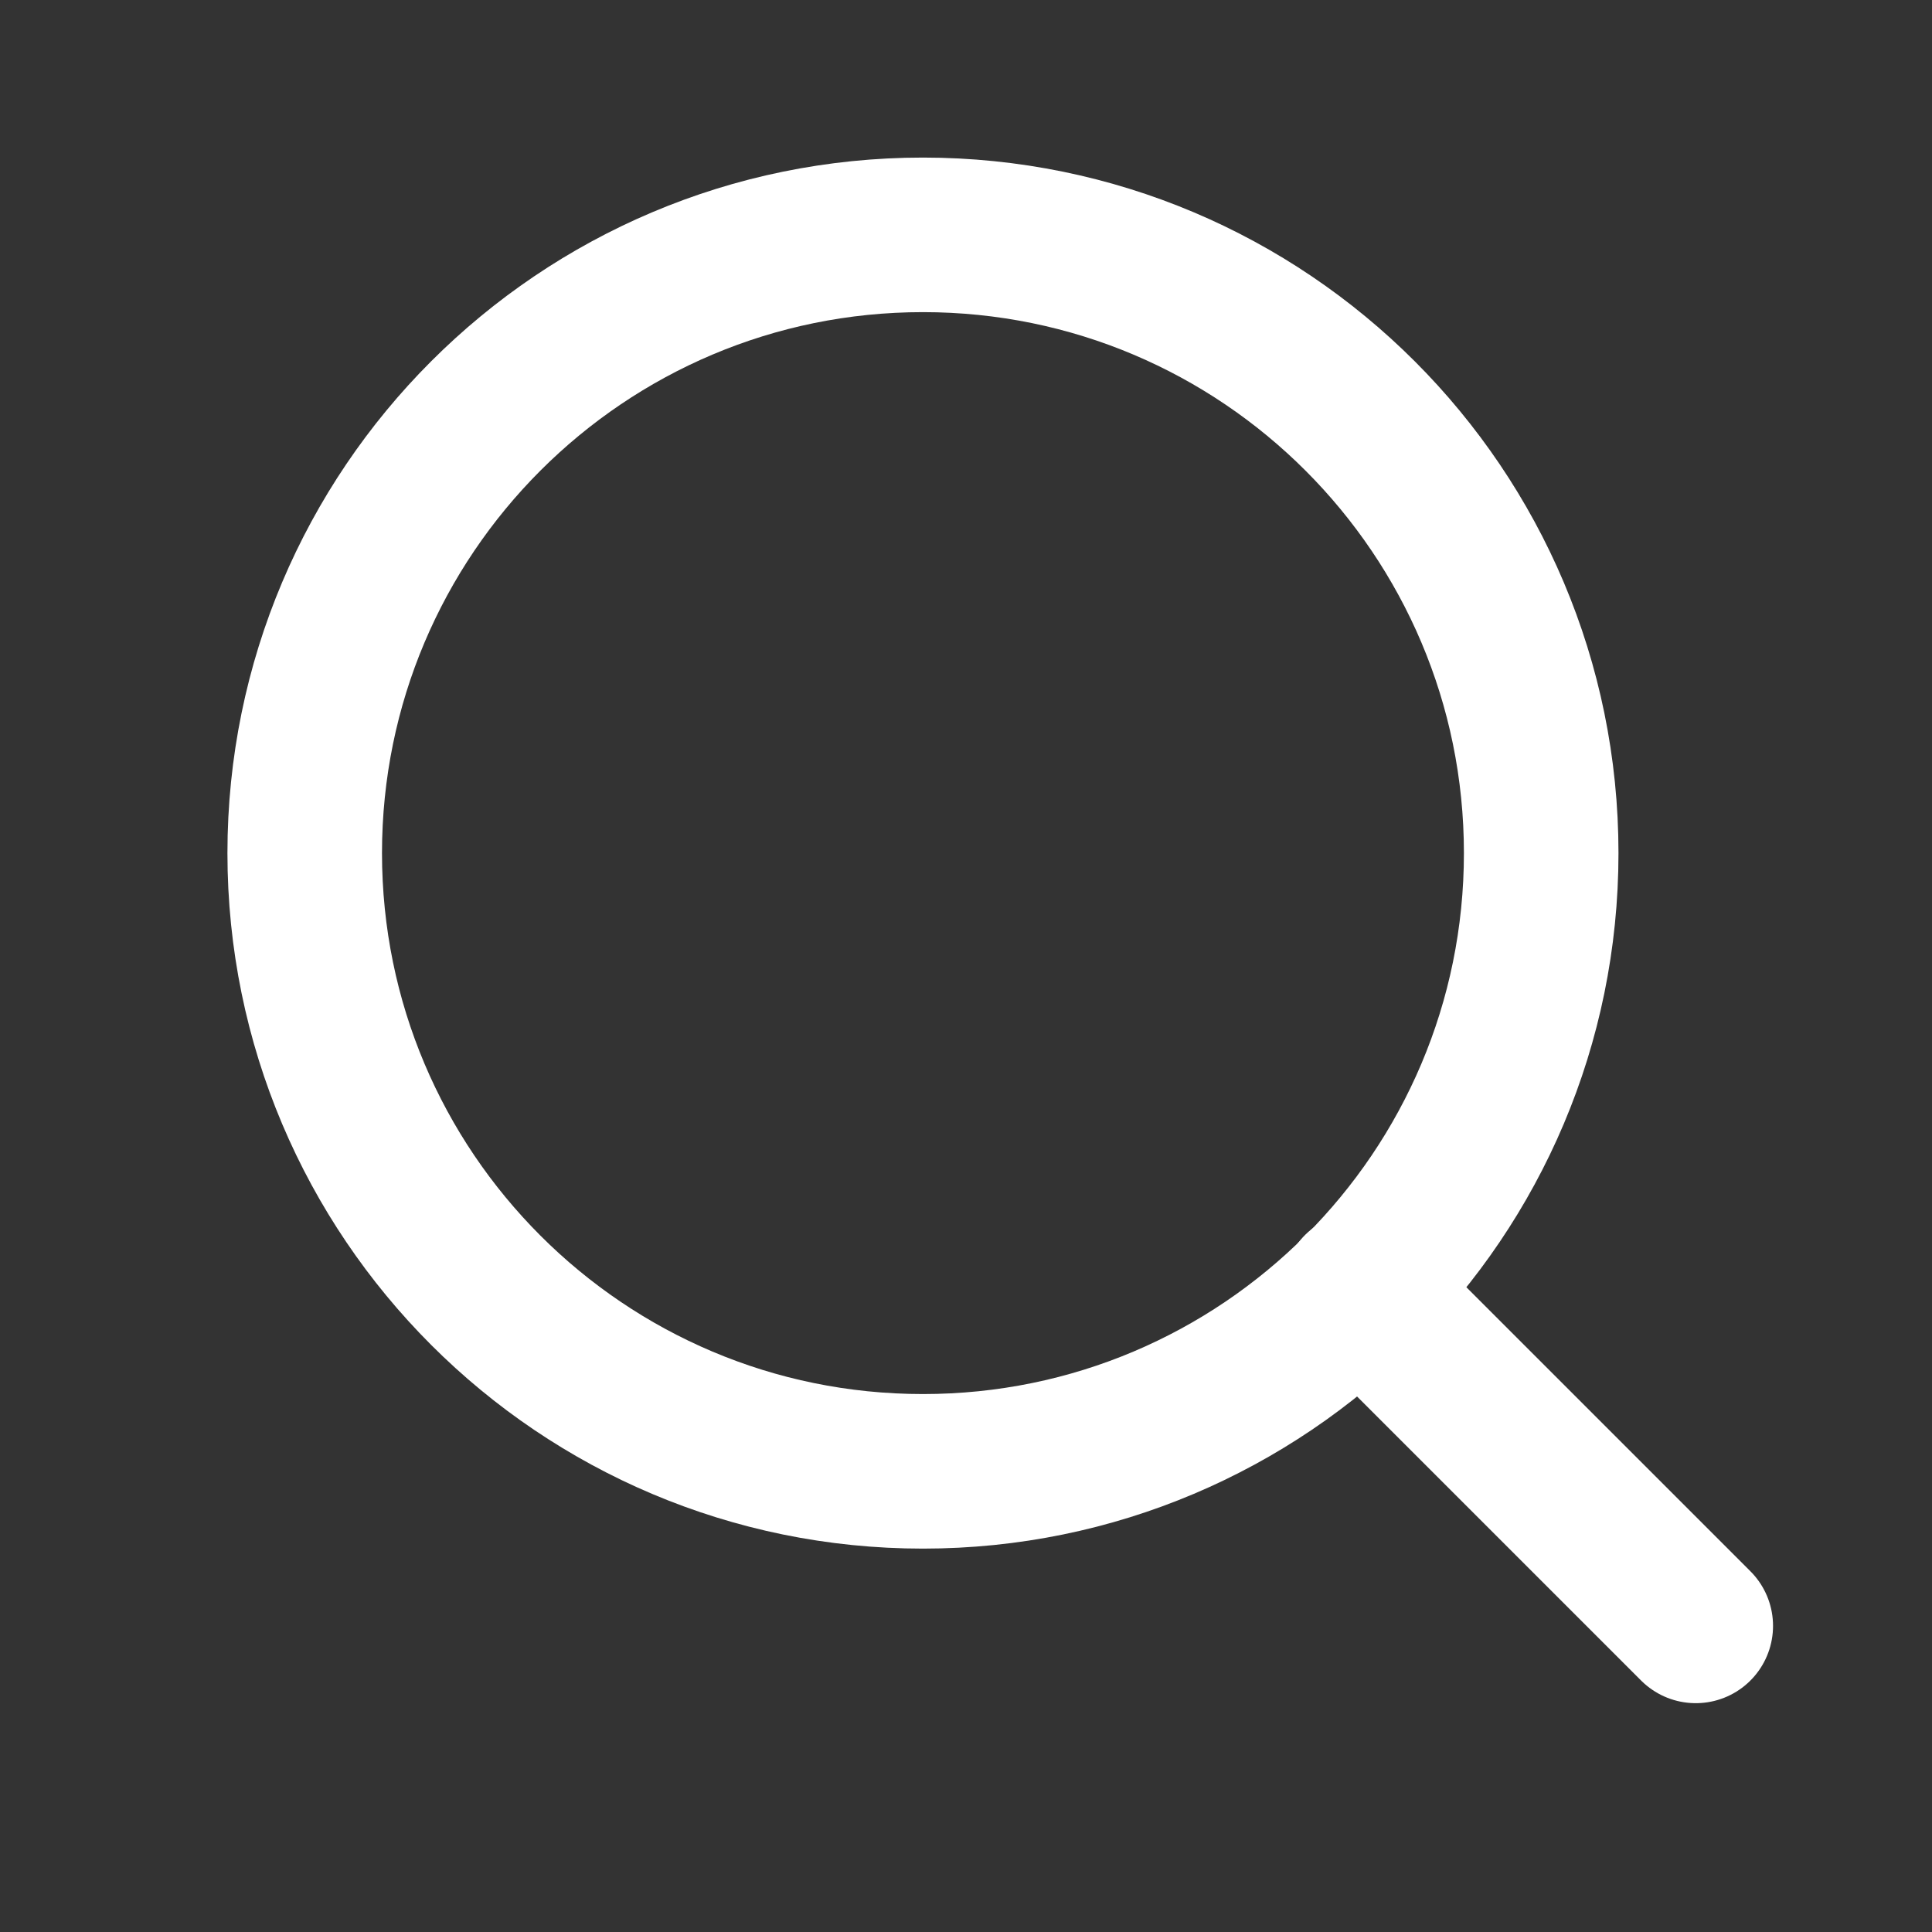 <svg width="25" height="25" viewBox="0 0 25 25" fill="none" xmlns="http://www.w3.org/2000/svg">
<rect x="0" y="0" width="25" height="25" fill="#333333" stroke="none"/>
<path d="M11.943 19.039C16.361 19.039 19.943 15.458 19.943 11.039C19.943 6.621 16.361 3.039 11.943 3.039C7.525 3.039 3.943 6.621 3.943 11.039C3.943 15.458 7.525 19.039 11.943 19.039Z" stroke="white" stroke-width="2" stroke-linecap="round" stroke-linejoin="round"/>
<path d="M21.943 21.039L17.593 16.689" stroke="white" stroke-width="2" stroke-linecap="round" stroke-linejoin="round"/>
</svg>
